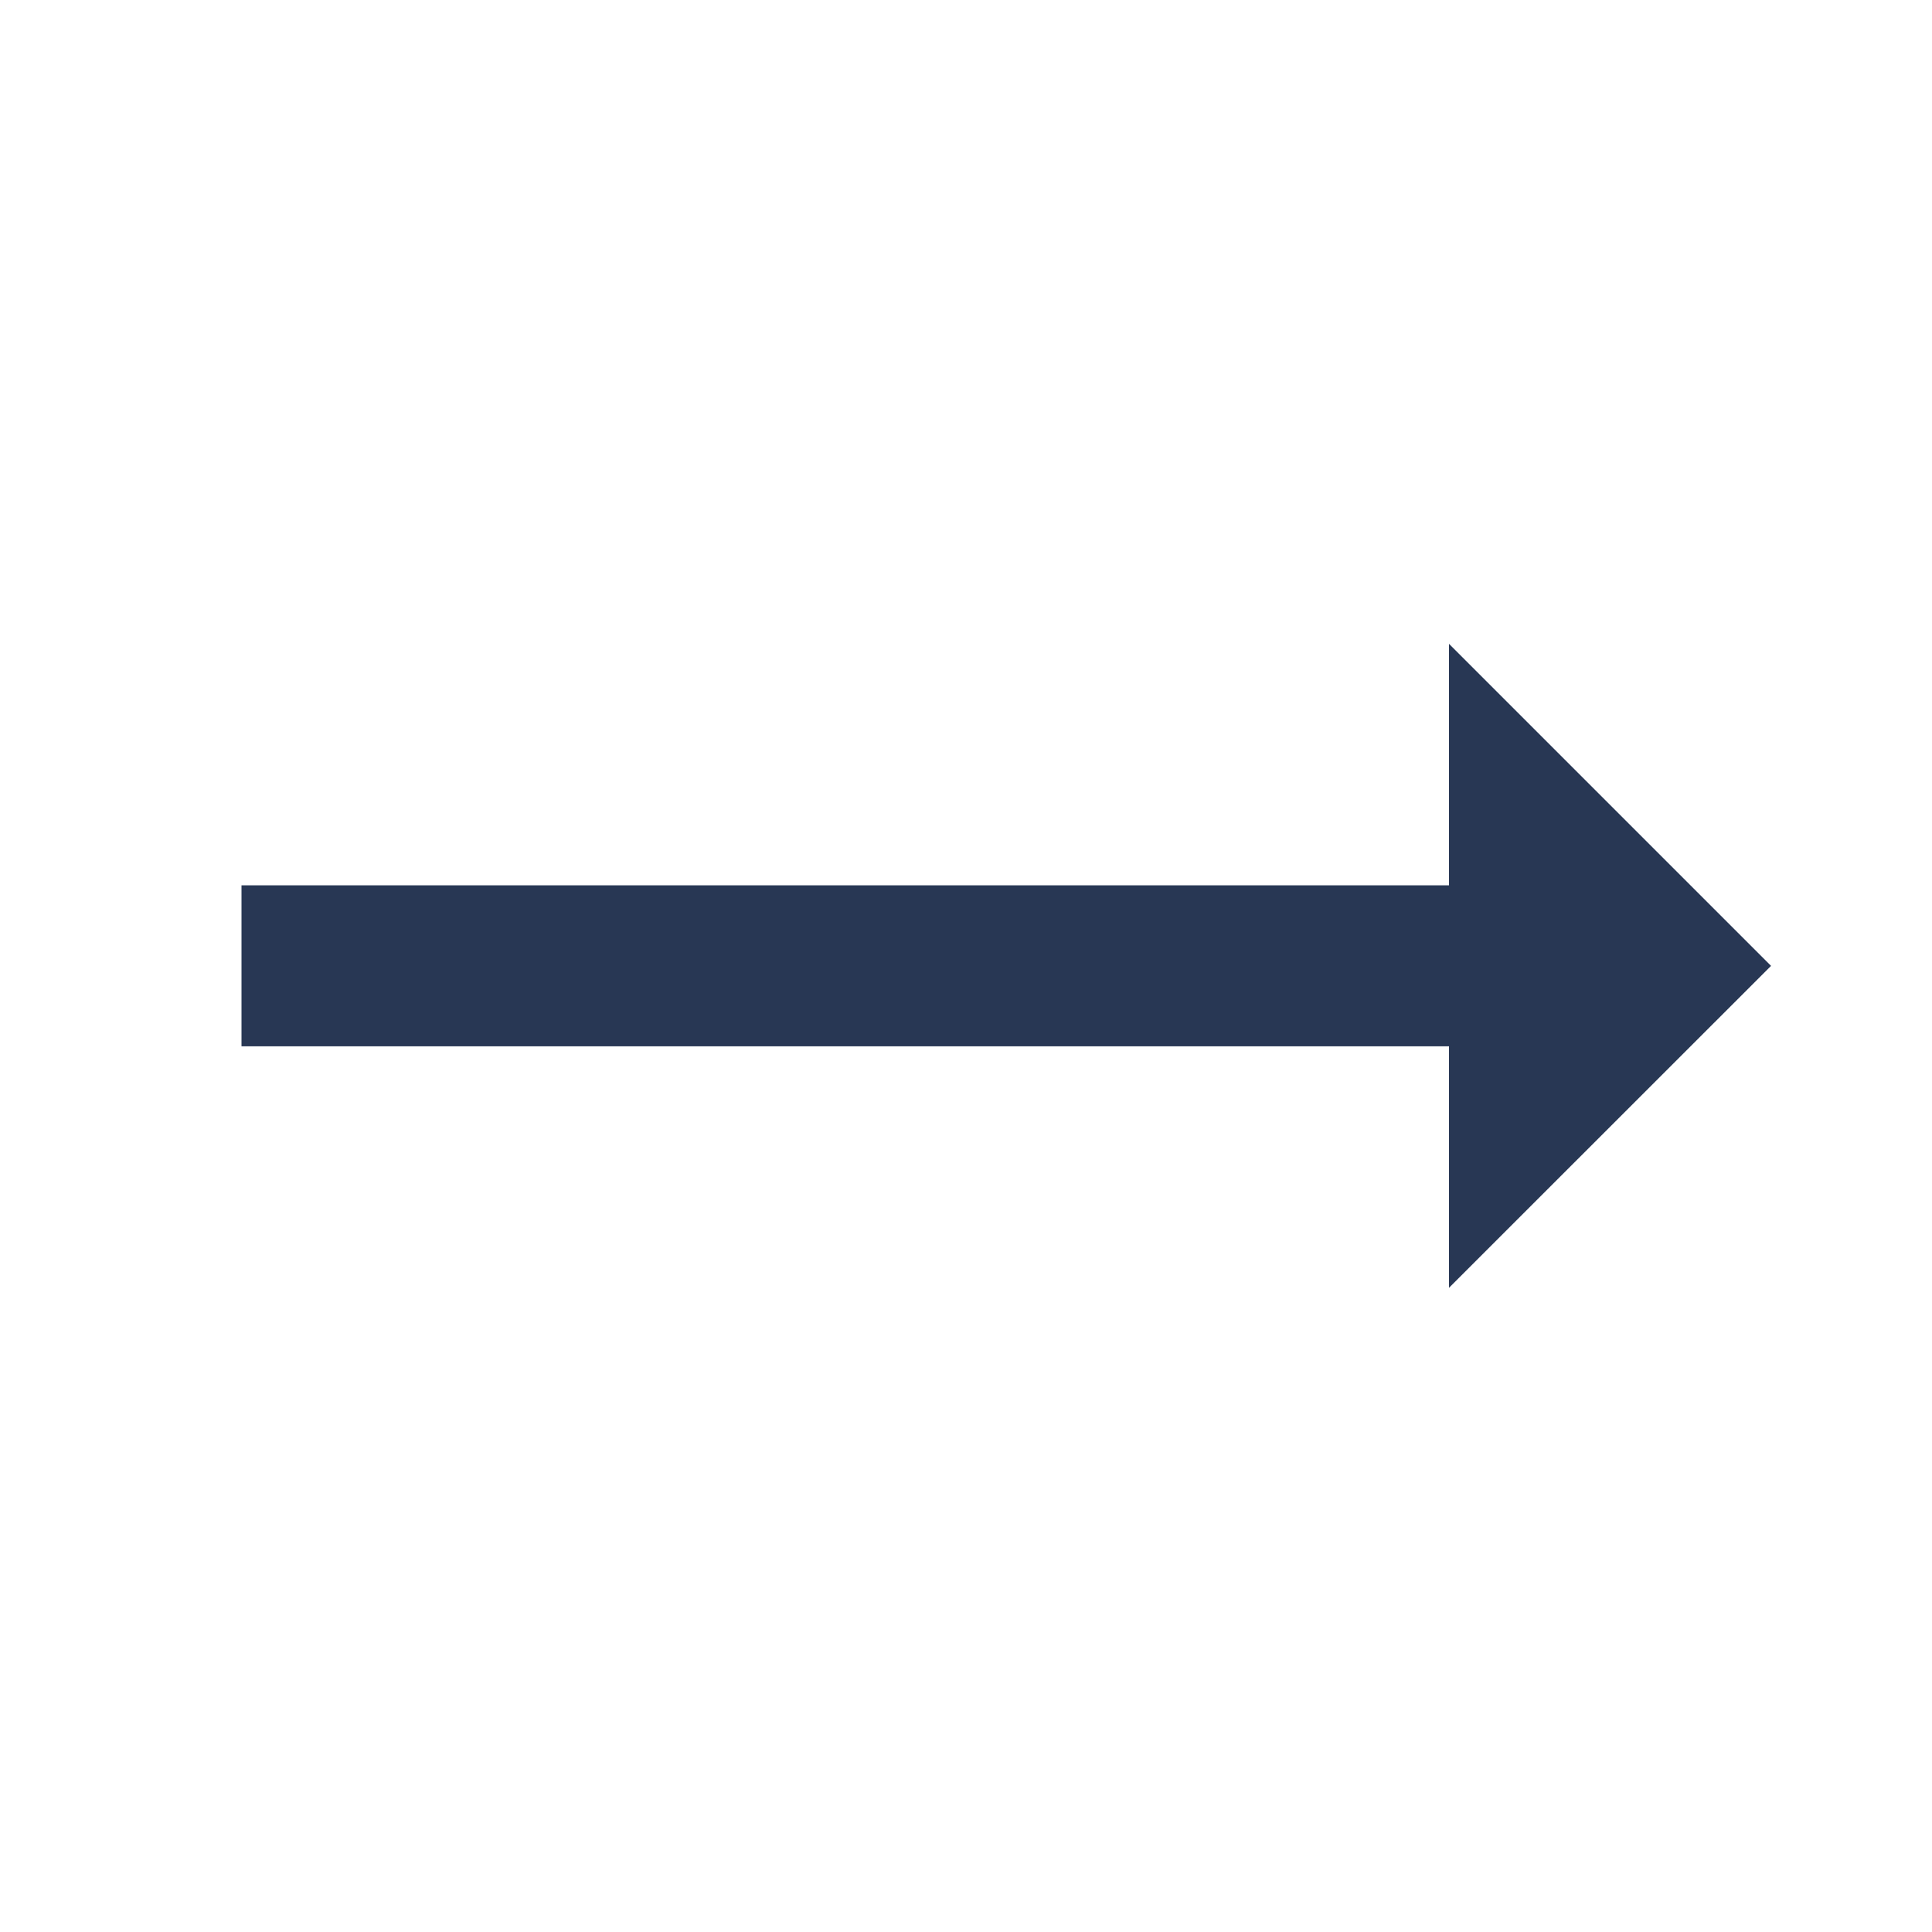 <svg width="16" height="16" viewBox="0 0 16 16" fill="none" xmlns="http://www.w3.org/2000/svg">
<g clip-path="url(#clip0_1255_44489)">
<path d="M14.667 7.999L12 5.332V7.332H2V8.665H12V10.665L14.667 7.999Z" fill="#283754"/>
</g>
<defs>
<clipPath id="clip0_1255_44489">
<rect width="16" height="16" fill="white"/>
</clipPath>
</defs>
</svg>
